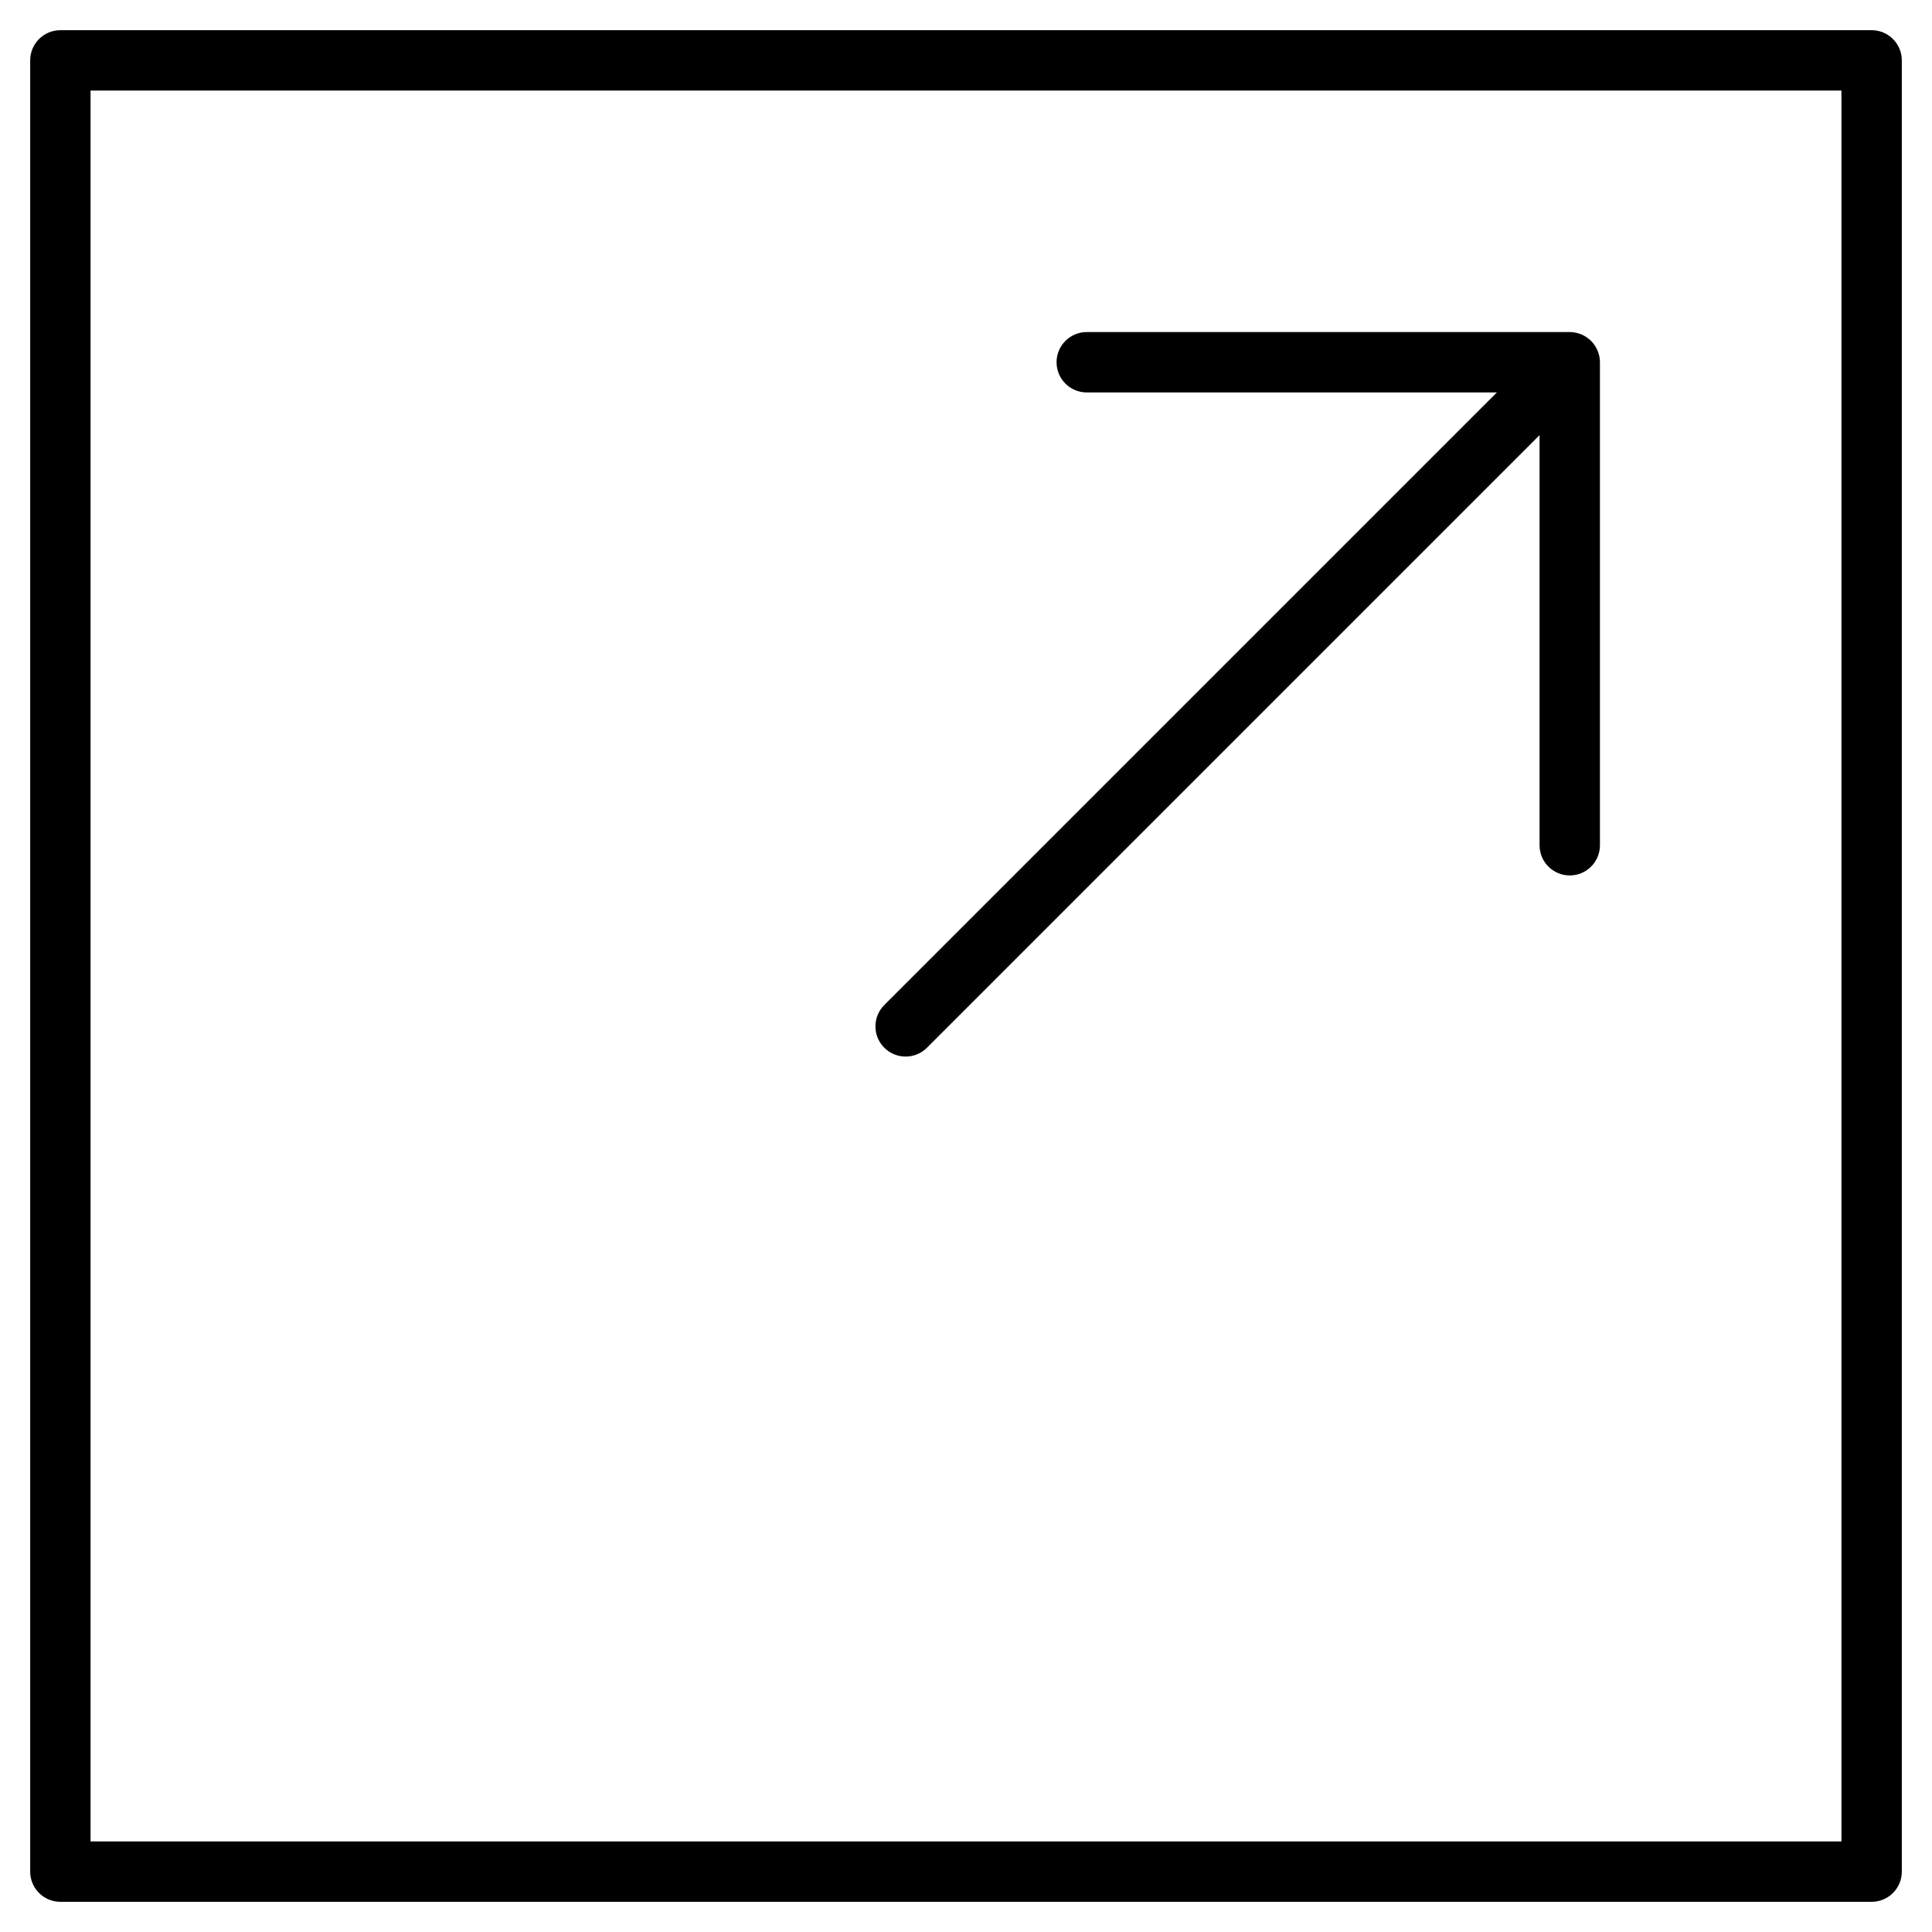 <?xml version="1.0" encoding="utf-8"?>
<!-- Generator: Adobe Illustrator 19.2.1, SVG Export Plug-In . SVG Version: 6.00 Build 0)  -->
<!DOCTYPE svg PUBLIC "-//W3C//DTD SVG 1.1//EN" "http://www.w3.org/Graphics/SVG/1.1/DTD/svg11.dtd">
<svg version="1.1" id="Layer_1" xmlns="http://www.w3.org/2000/svg" xmlns:xlink="http://www.w3.org/1999/xlink" x="0px" y="0px"
	 width="64px" height="64px" viewBox="0 0 64 64" enable-background="new 0 0 64 64" xml:space="preserve">
<path d="M30,35c0.256,0,0.512-0.098,0.707-0.293L51,14.414V28c0,0.552,0.447,1,1,1s1-0.448,1-1V12c0-0.13-0.026-0.26-0.077-0.382
	c-0.101-0.245-0.296-0.44-0.541-0.541C52.26,11.027,52.13,11,52,11H36c-0.553,0-1,0.448-1,1s0.447,1,1,1h13.586L29.293,33.293
	c-0.391,0.391-0.391,1.023,0,1.414C29.488,34.902,29.744,35,30,35z"/>
<path d="M62,1H2C1.447,1,1,1.448,1,2v60c0,0.552,0.447,1,1,1h60c0.553,0,1-0.448,1-1V2C63,1.448,62.553,1,62,1z M61,61H3V3h58V61z"
	/>
</svg>
